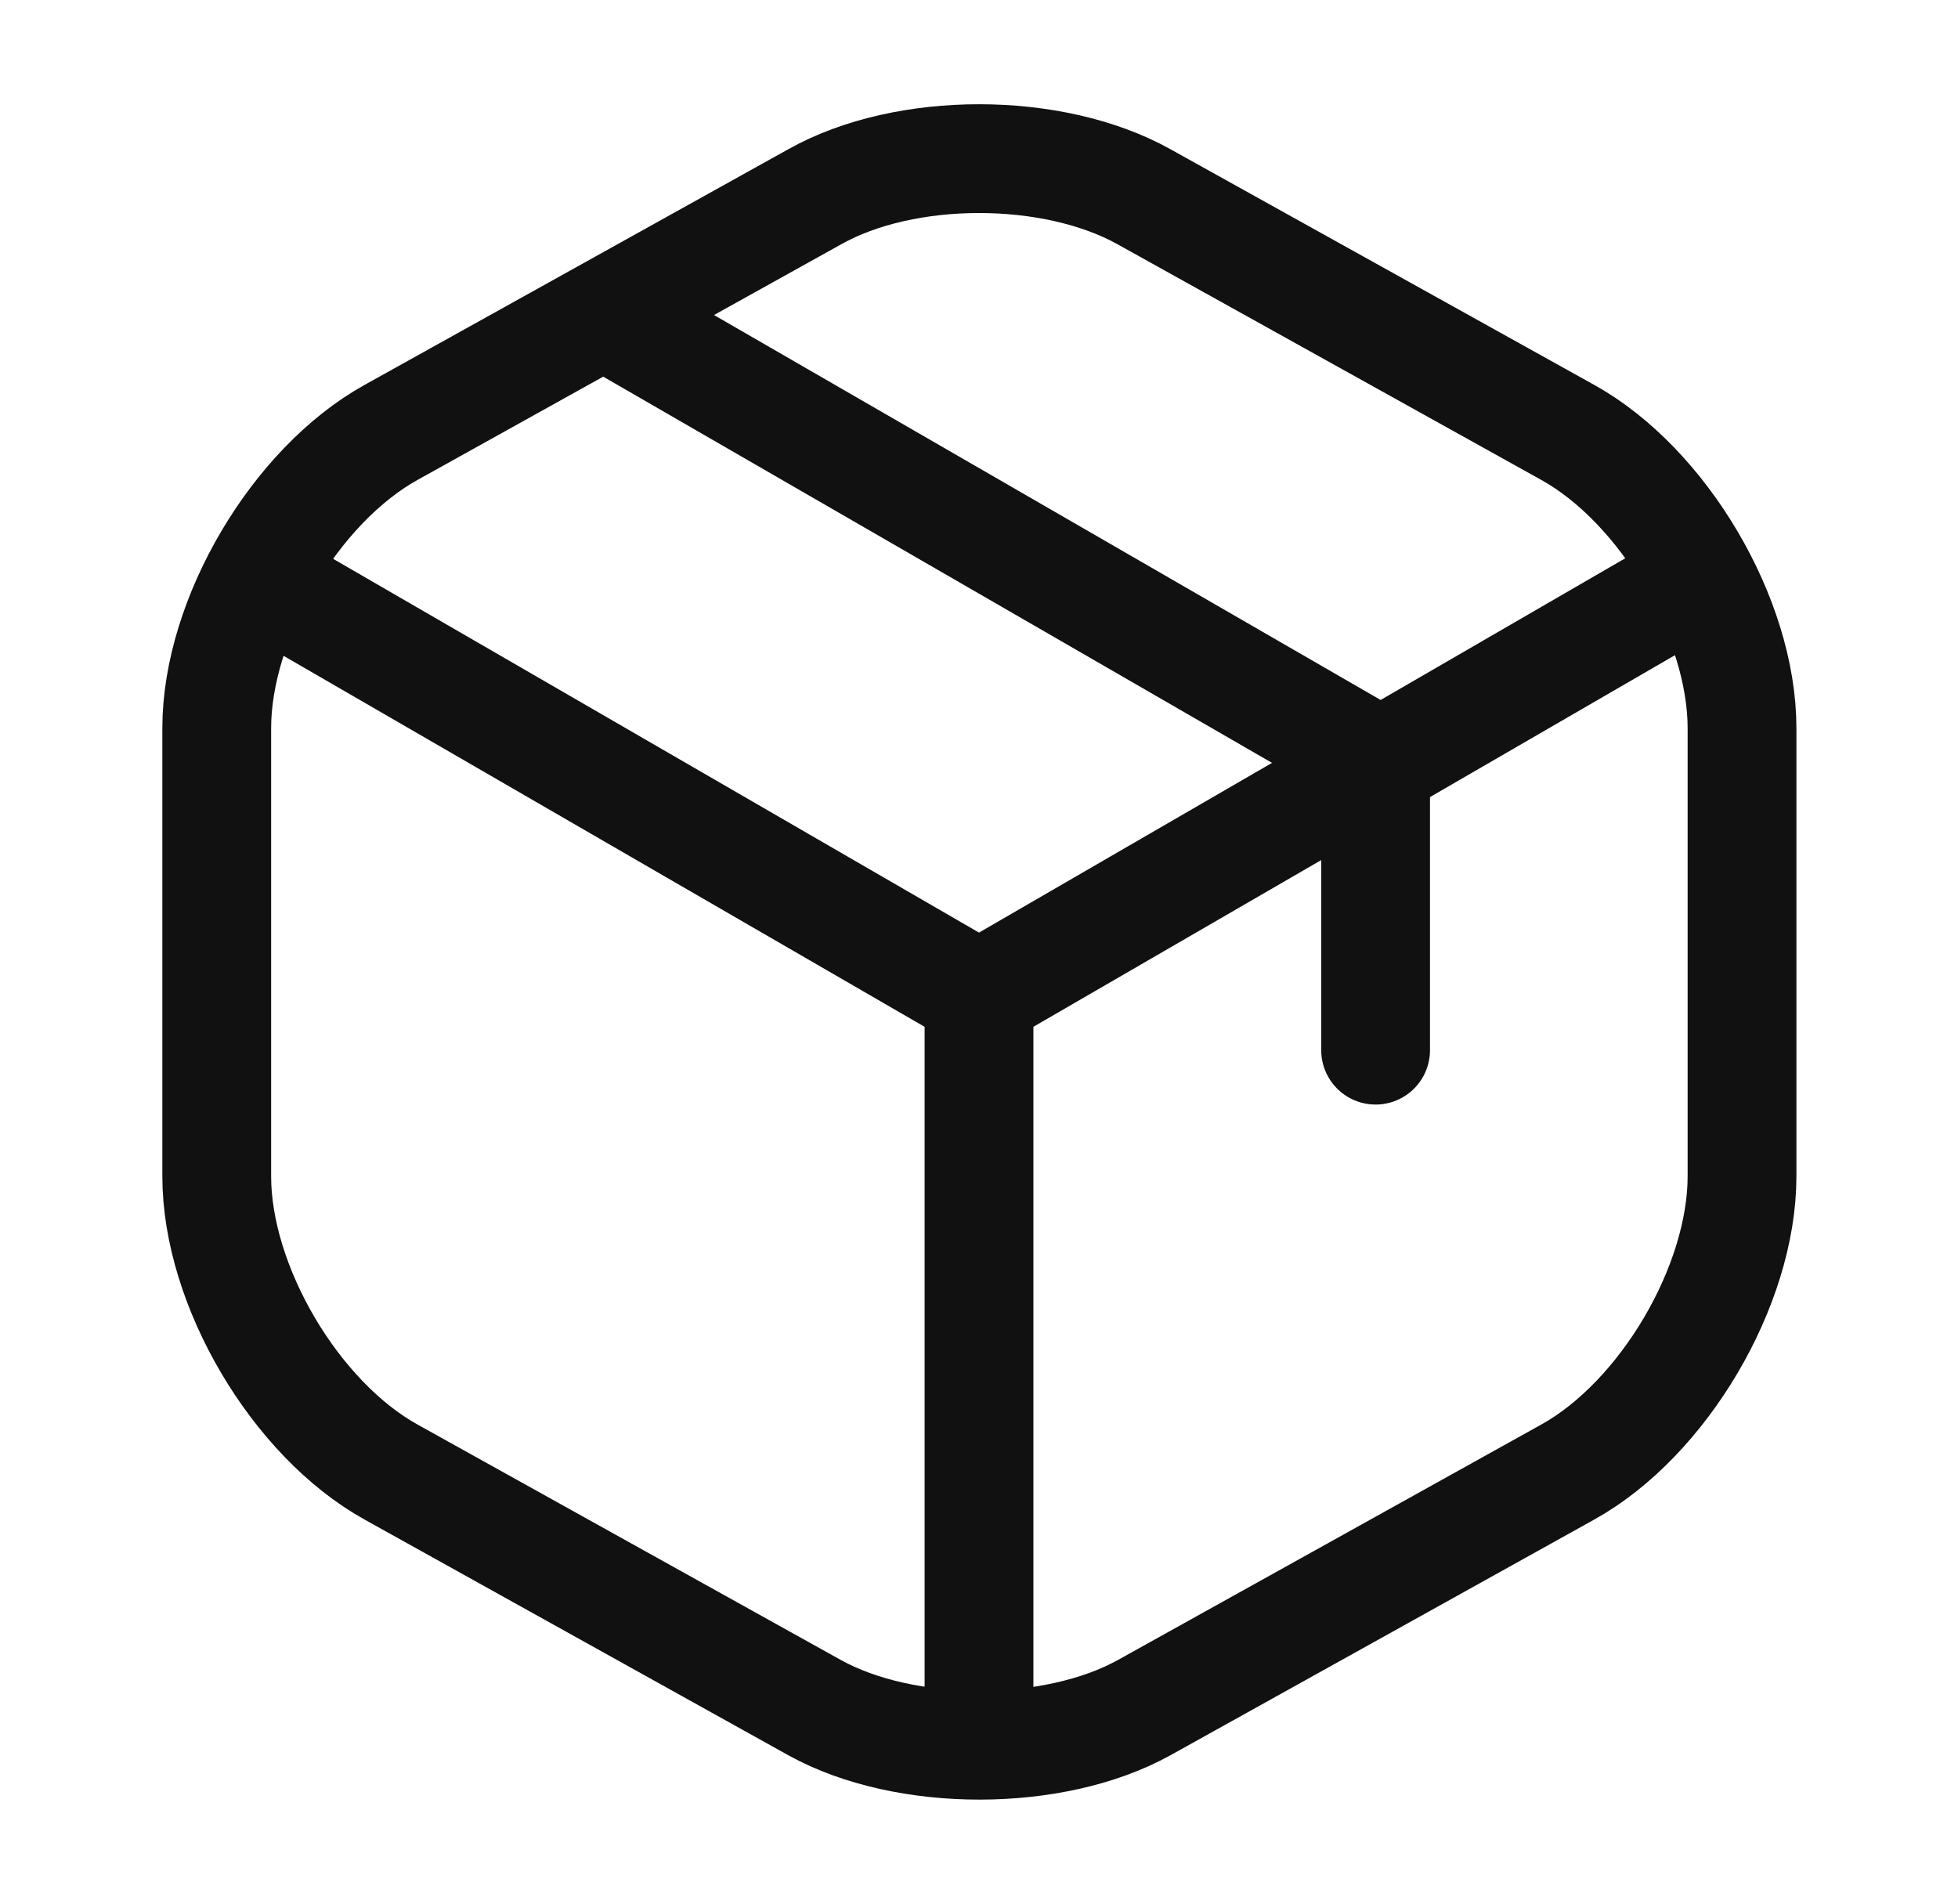 <svg width="36" height="35" viewBox="0 0 36 35" fill="none" xmlns="http://www.w3.org/2000/svg">
<path d="M5.123 10.85L18 18.302L30.79 10.894" stroke="#111111" stroke-width="2" stroke-linecap="round" stroke-linejoin="round"/>
<path d="M18 31.515V18.288" stroke="#111111" stroke-width="2" stroke-linecap="round" stroke-linejoin="round"/>
<path d="M14.981 3.617L7.194 7.948C5.429 8.925 3.985 11.375 3.985 13.388V21.627C3.985 23.64 5.429 26.09 7.194 27.067L14.981 31.398C16.644 32.317 19.371 32.317 21.033 31.398L28.821 27.067C30.585 26.09 32.029 23.64 32.029 21.627V13.388C32.029 11.375 30.585 8.925 28.821 7.948L21.033 3.617C19.356 2.683 16.644 2.683 14.981 3.617Z" stroke="#111111" stroke-width="2" stroke-linecap="round" stroke-linejoin="round"/>
<path d="M25.292 19.308V13.971L11.452 5.979" stroke="#111111" stroke-width="2" stroke-linecap="round" stroke-linejoin="round"/>
</svg>
